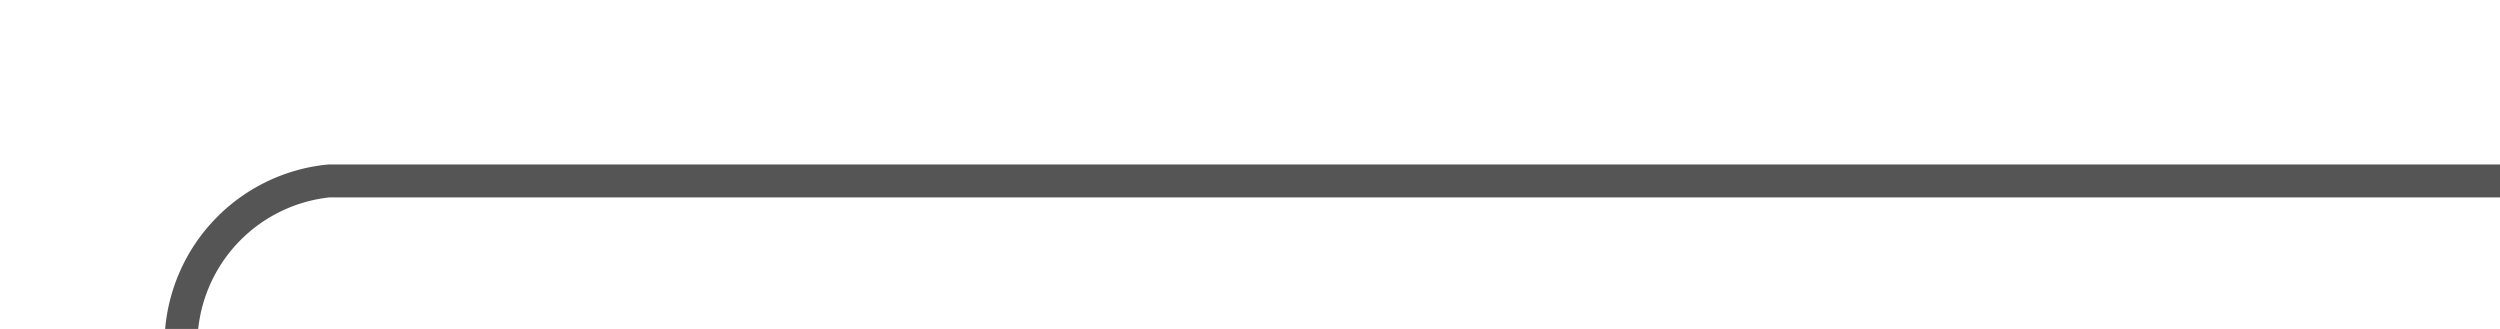 ﻿<?xml version="1.0" encoding="utf-8"?>
<svg version="1.1" xmlns:xlink="http://www.w3.org/1999/xlink" width="76px" height="10px" preserveAspectRatio="xMinYMid meet" viewBox="265 1722  76 8" xmlns="http://www.w3.org/2000/svg">
  <path d="M 341 1726.5  L 275 1726.5  A 5 5 0 0 0 270.5 1731.5 L 270.5 1800  " stroke-width="1" stroke="#555555" fill="none" />
  <path d="M 275.146 1794.946  L 270.5 1799.593  L 265.854 1794.946  L 265.146 1795.654  L 270.146 1800.654  L 270.5 1801.007  L 270.854 1800.654  L 275.854 1795.654  L 275.146 1794.946  Z " fill-rule="nonzero" fill="#555555" stroke="none" />
</svg>